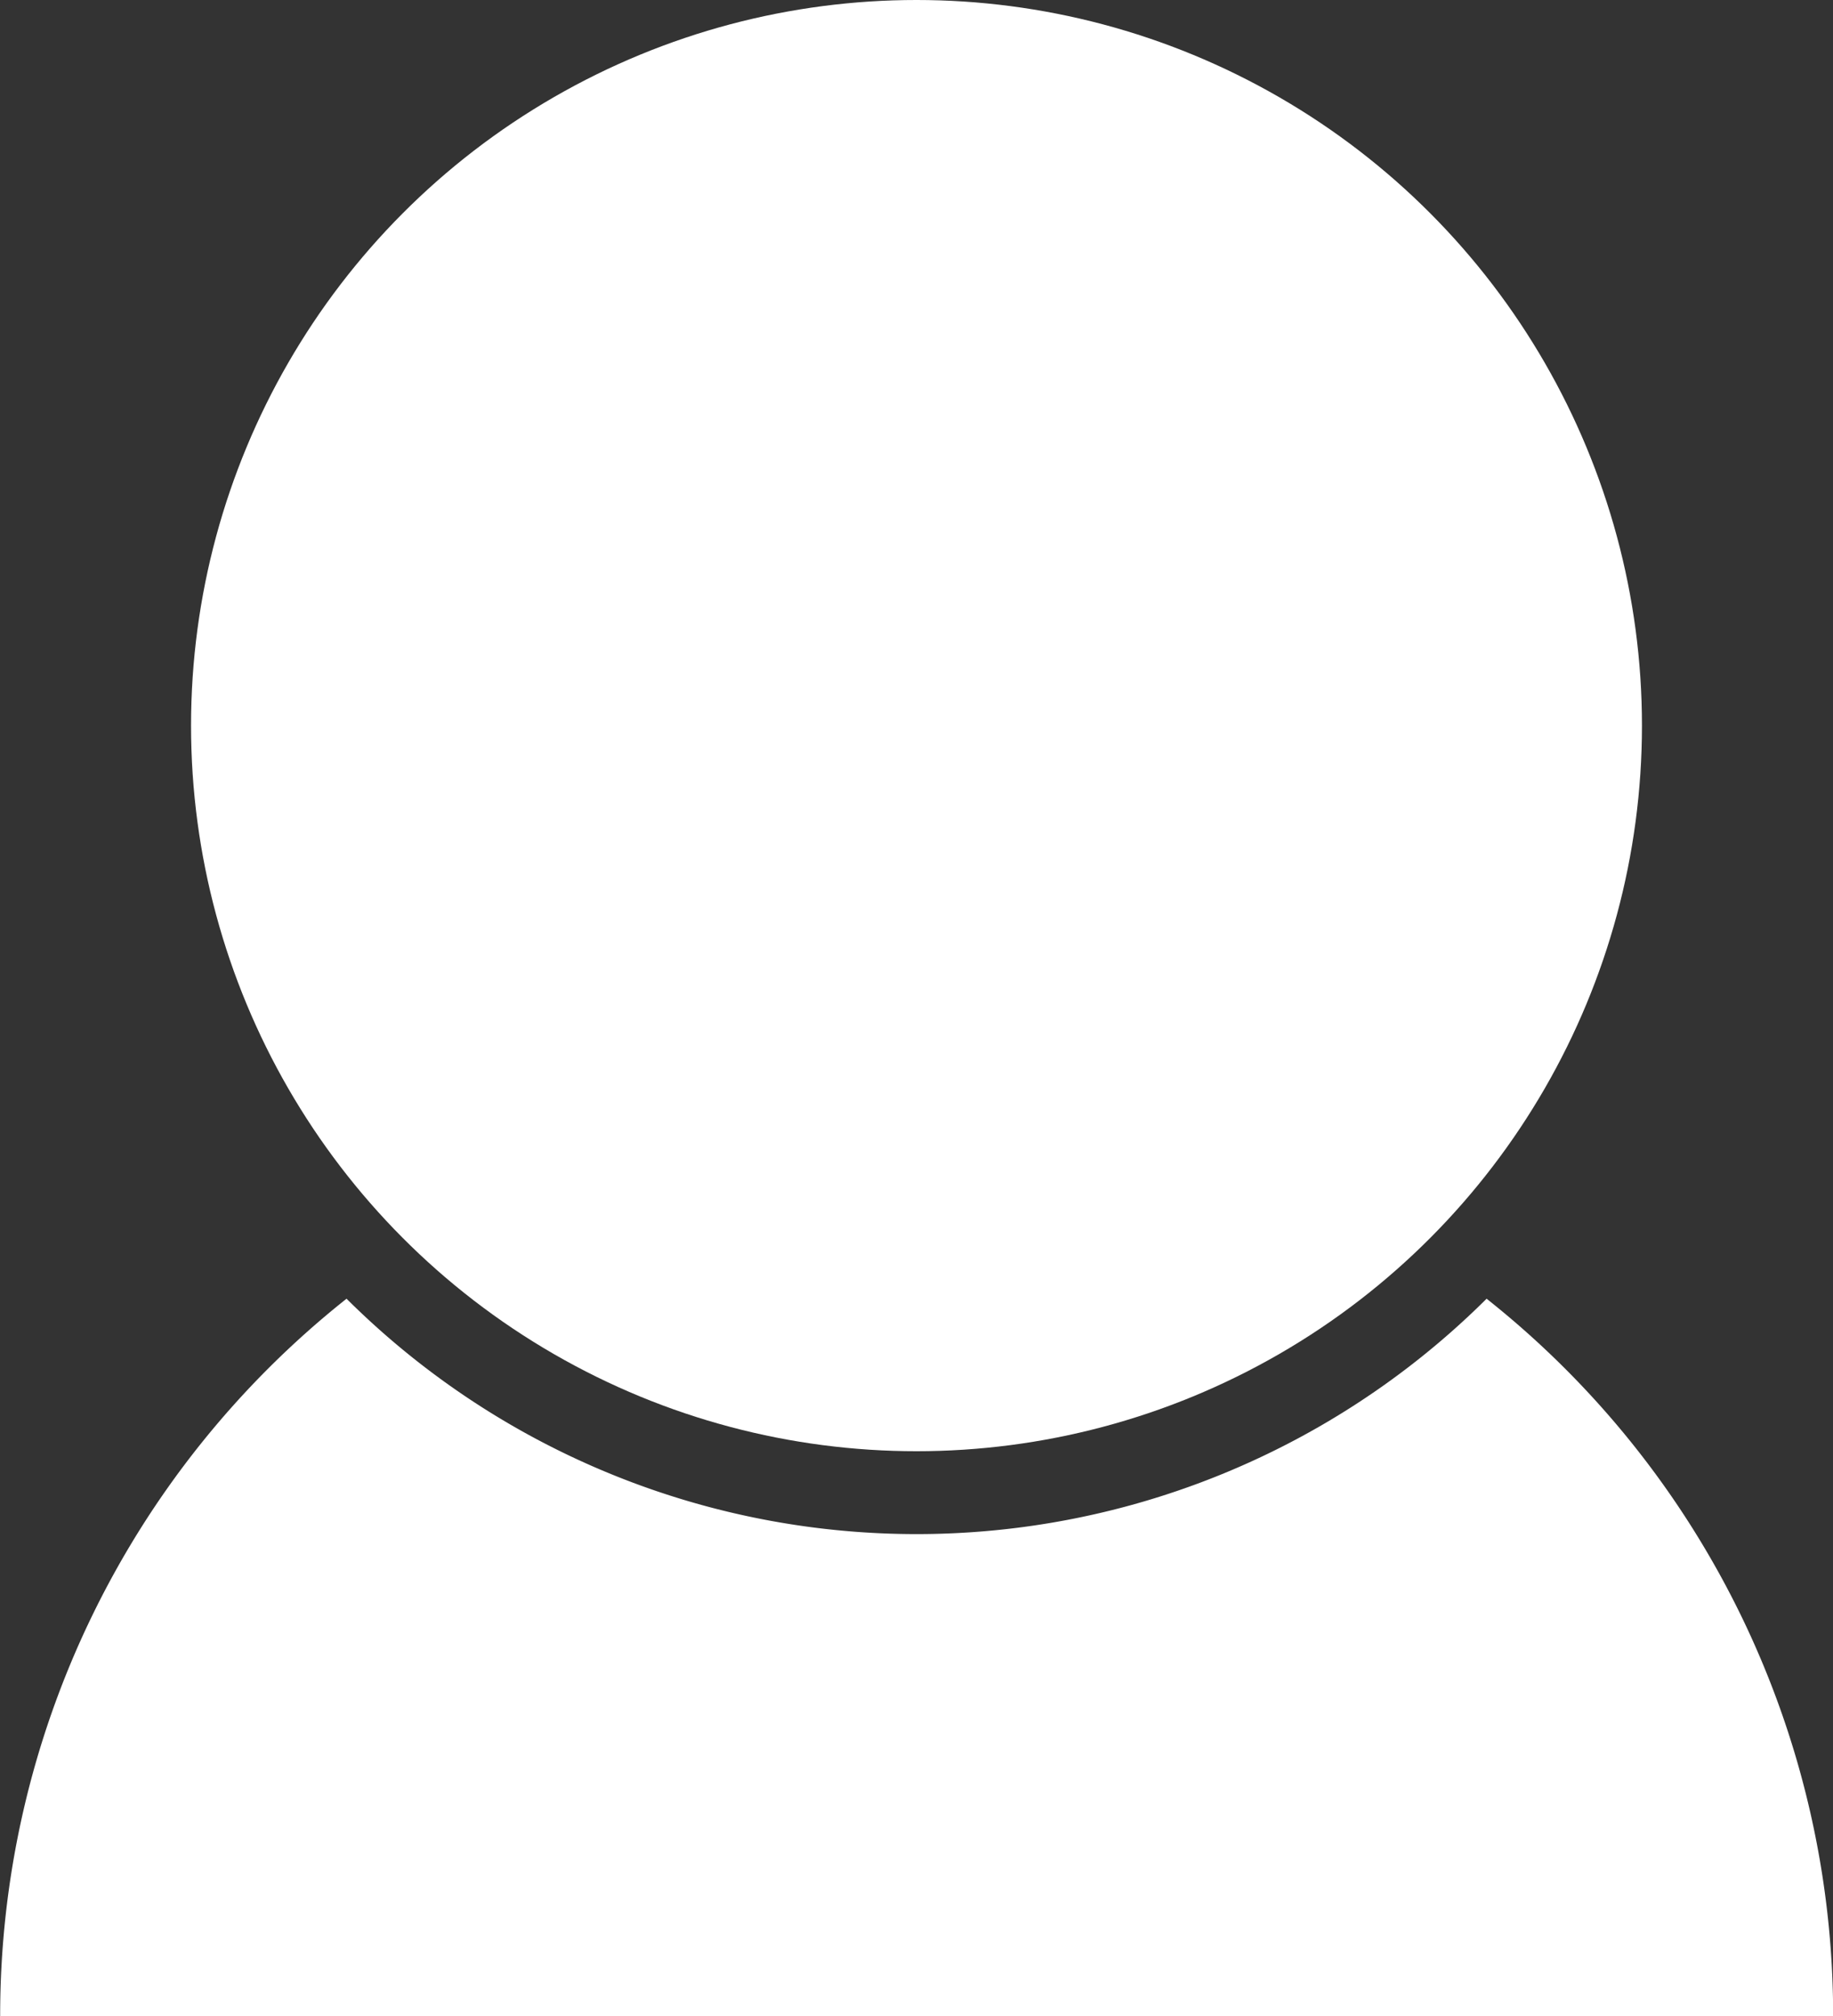 <svg xmlns="http://www.w3.org/2000/svg" width="12.118" height="13.327" viewBox="0 0 12.118 13.327">
  <rect x="0" y="0" width="12.118" height="13.327" fill="#333333" stroke="none"/>
  <g id="child" transform="translate(-93.509 -430.375)">
    <path id="パス_1083" data-name="パス 1083" d="M103.337,485.942a5.342,5.342,0,0,1-7.537,0,6.047,6.047,0,0,0-2.29,4.743h12.118A6.047,6.047,0,0,0,103.337,485.942Z" transform="translate(0 -46.983)" fill="#fff"/>
    <circle id="楕円形_1" data-name="楕円形 1" cx="4.796" cy="4.796" r="4.796" transform="translate(94.772 430.375)" fill="#fff"/>
  </g>
</svg>
